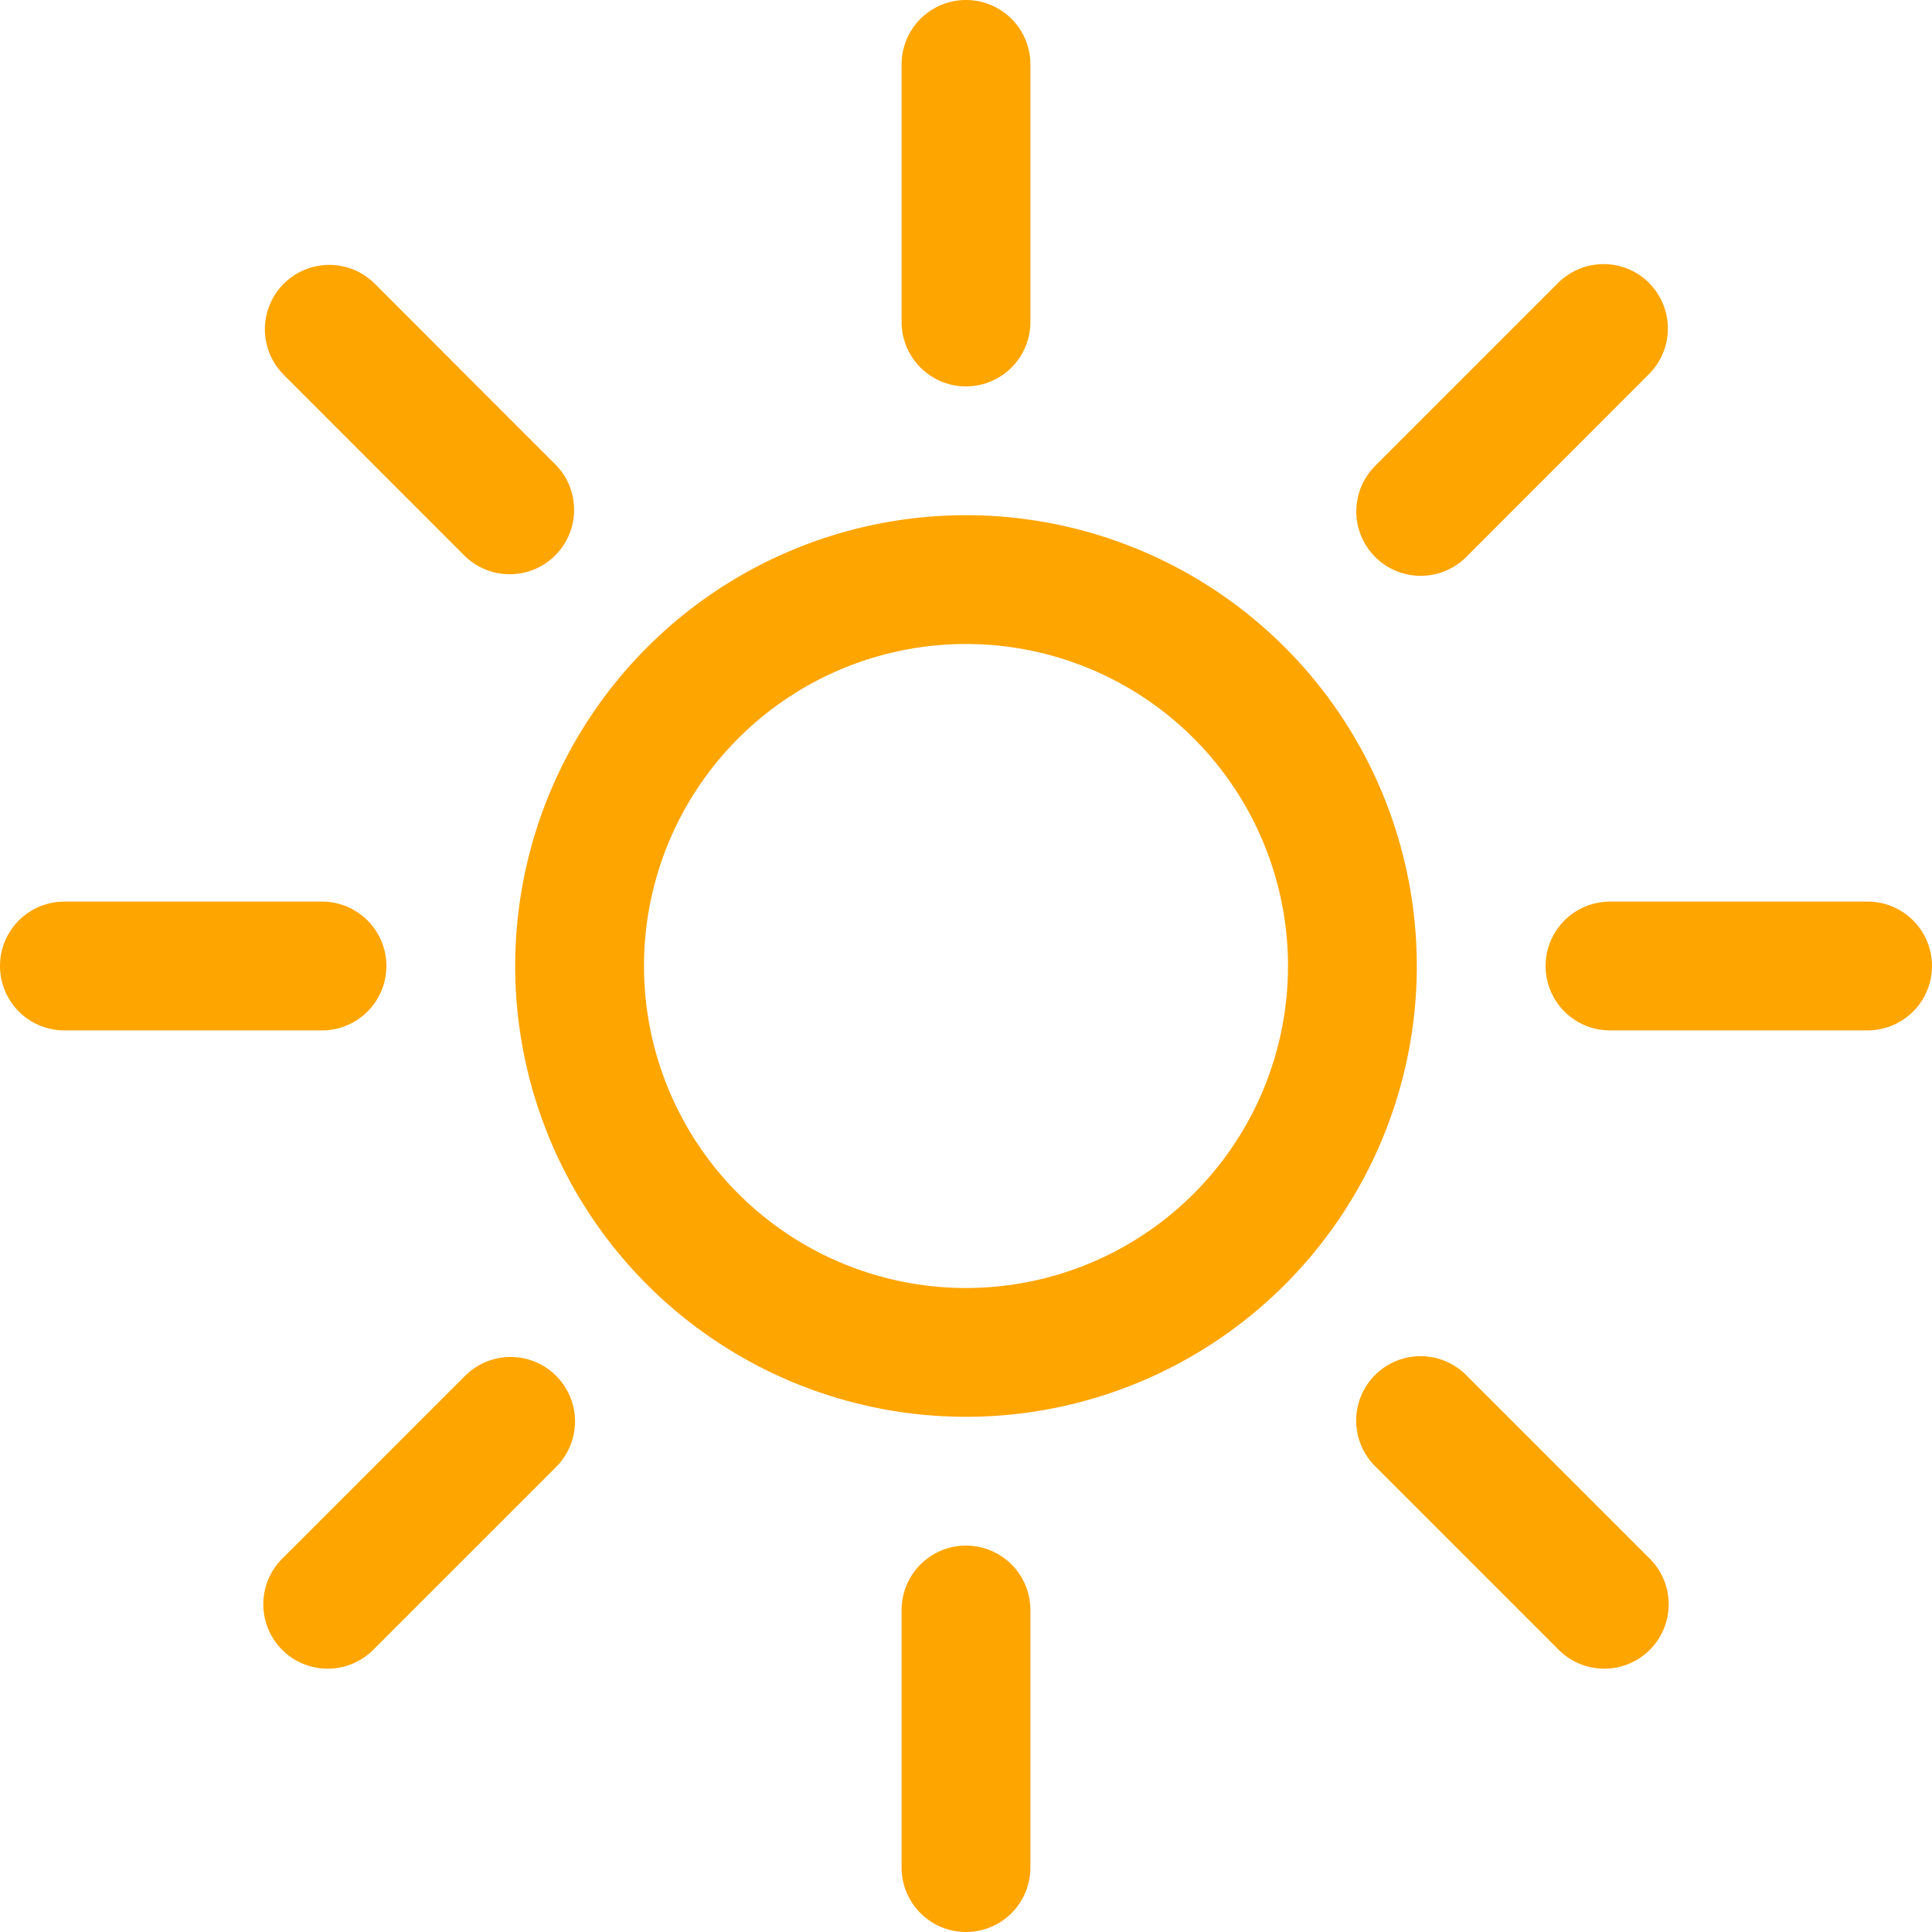 <svg viewBox="0 0 15 15" fill="none" xmlns="http://www.w3.org/2000/svg"><path fill-rule="evenodd" clip-rule="evenodd" d="M7.5 0a.5.5 0 01.5.5v2a.5.5 0 01-1 0v-2a.5.5 0 01.5-.5zm0 12a.5.5 0 01.5.5v2a.5.5 0 01-1 0v-2a.5.5 0 01.5-.5zM11 7.5a3.5 3.5 0 11-7 0 3.5 3.5 0 017 0zM7.5 10a2.5 2.5 0 100-5 2.5 2.5 0 000 5zm-7-3a.5.5 0 000 1h2a.5.5 0 000-1h-2zm12 0a.5.5 0 000 1h2a.5.5 0 000-1h-2zm.303-4.803a.5.5 0 010 .707L11.39 4.318a.5.5 0 11-.707-.707l1.414-1.414a.5.5 0 01.707 0zm-8.485 8.485a.5.5 0 010 .707l-1.414 1.414a.5.5 0 11-.707-.707l1.414-1.414a.5.5 0 01.707 0zM2.904 2.197a.5.5 0 00-.707.707L3.61 4.318a.5.5 0 00.707-.707L2.904 2.197zm8.485 8.485a.5.5 0 10-.707.707l1.414 1.414a.5.5 0 10.707-.707l-1.414-1.414z" fill="#FFA500"/></svg>